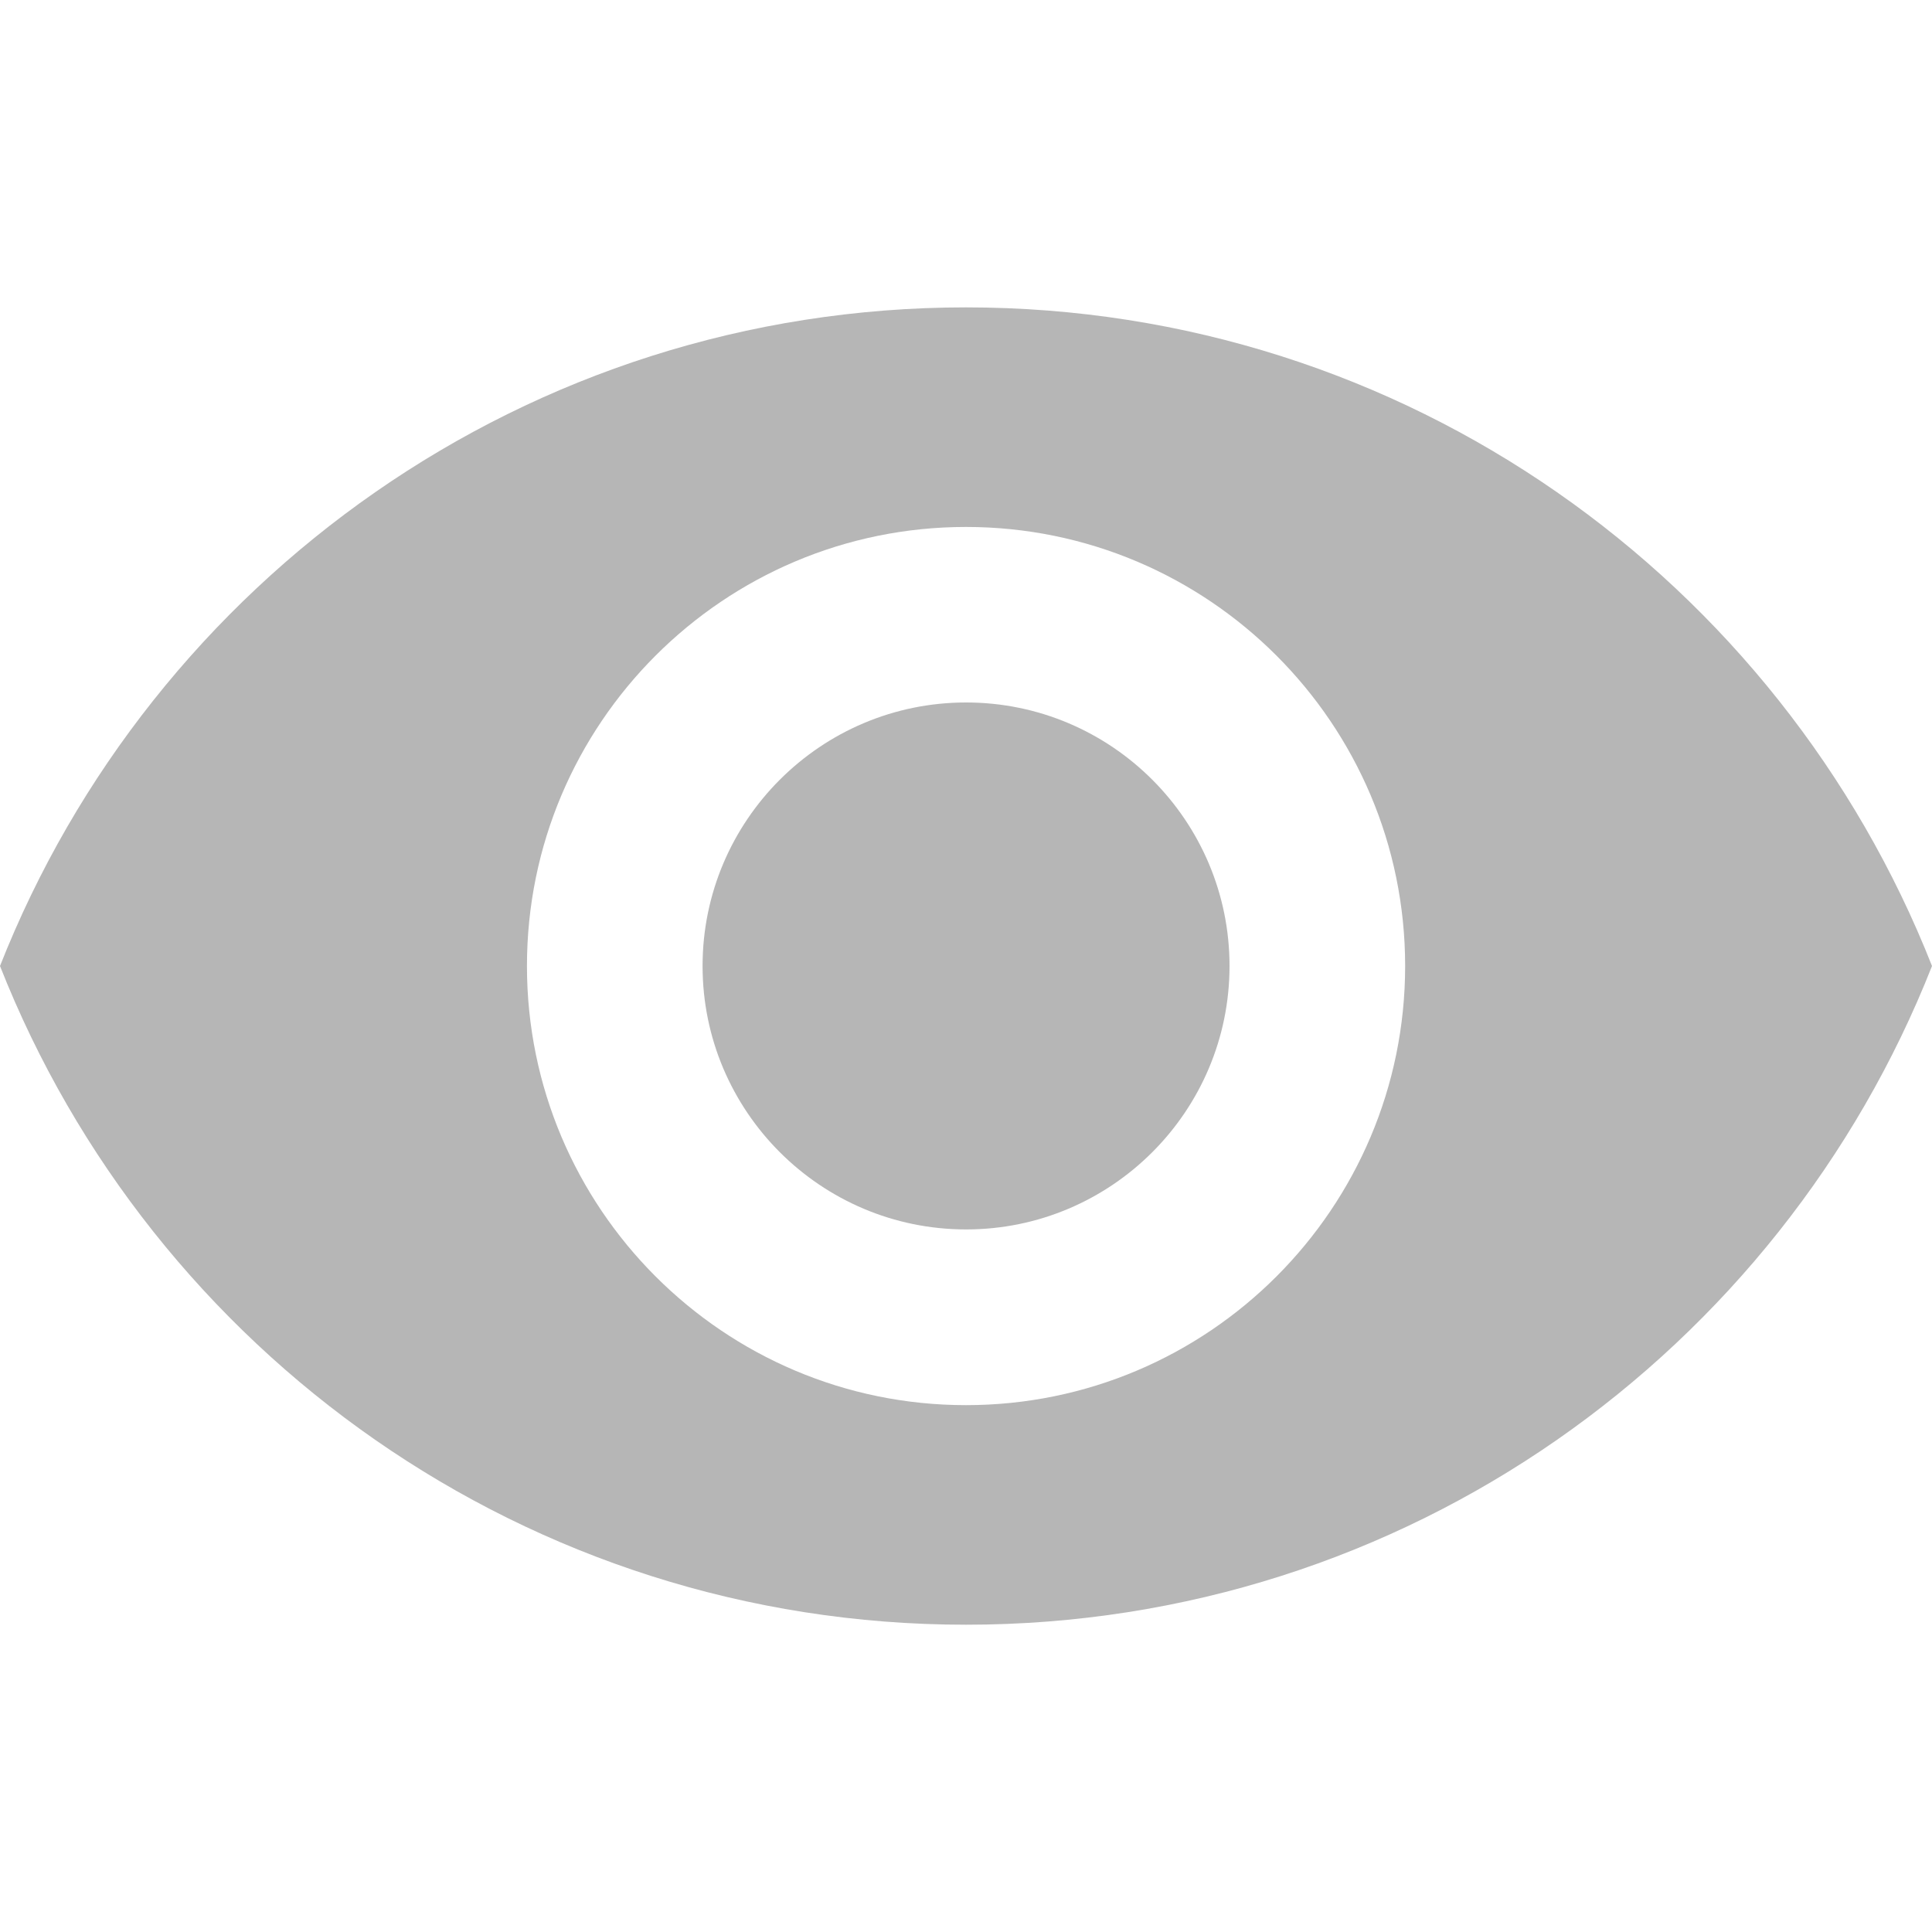 <svg width="20" height="20" viewBox="0 0 20 20" fill="none" xmlns="http://www.w3.org/2000/svg">
<g clip-path="url(#clip0_3802_6094)">
<path d="M10.001 7.272C8.496 7.272 7.273 8.495 7.273 10C7.273 11.504 8.496 12.727 10.001 12.727C11.505 12.727 12.728 11.504 12.728 10C12.728 8.495 11.505 7.272 10.001 7.272Z" fill="#B6B6B6"/>
<path d="M10 3.182C5.455 3.182 1.573 6.009 0 10C1.573 13.991 5.455 16.819 10 16.819C14.55 16.819 18.427 13.991 20 10C18.427 6.009 14.55 3.182 10 3.182ZM10 14.546C7.491 14.546 5.455 12.509 5.455 10C5.455 7.491 7.491 5.455 10 5.455C12.509 5.455 14.546 7.491 14.546 10C14.546 12.509 12.509 14.546 10 14.546Z" fill="#B6B6B6"/>
</g>
<defs>
<clipPath id="clip0_3802_6094">
<rect width="20" height="20" fill="white"/>
</clipPath>
</defs>
</svg>

